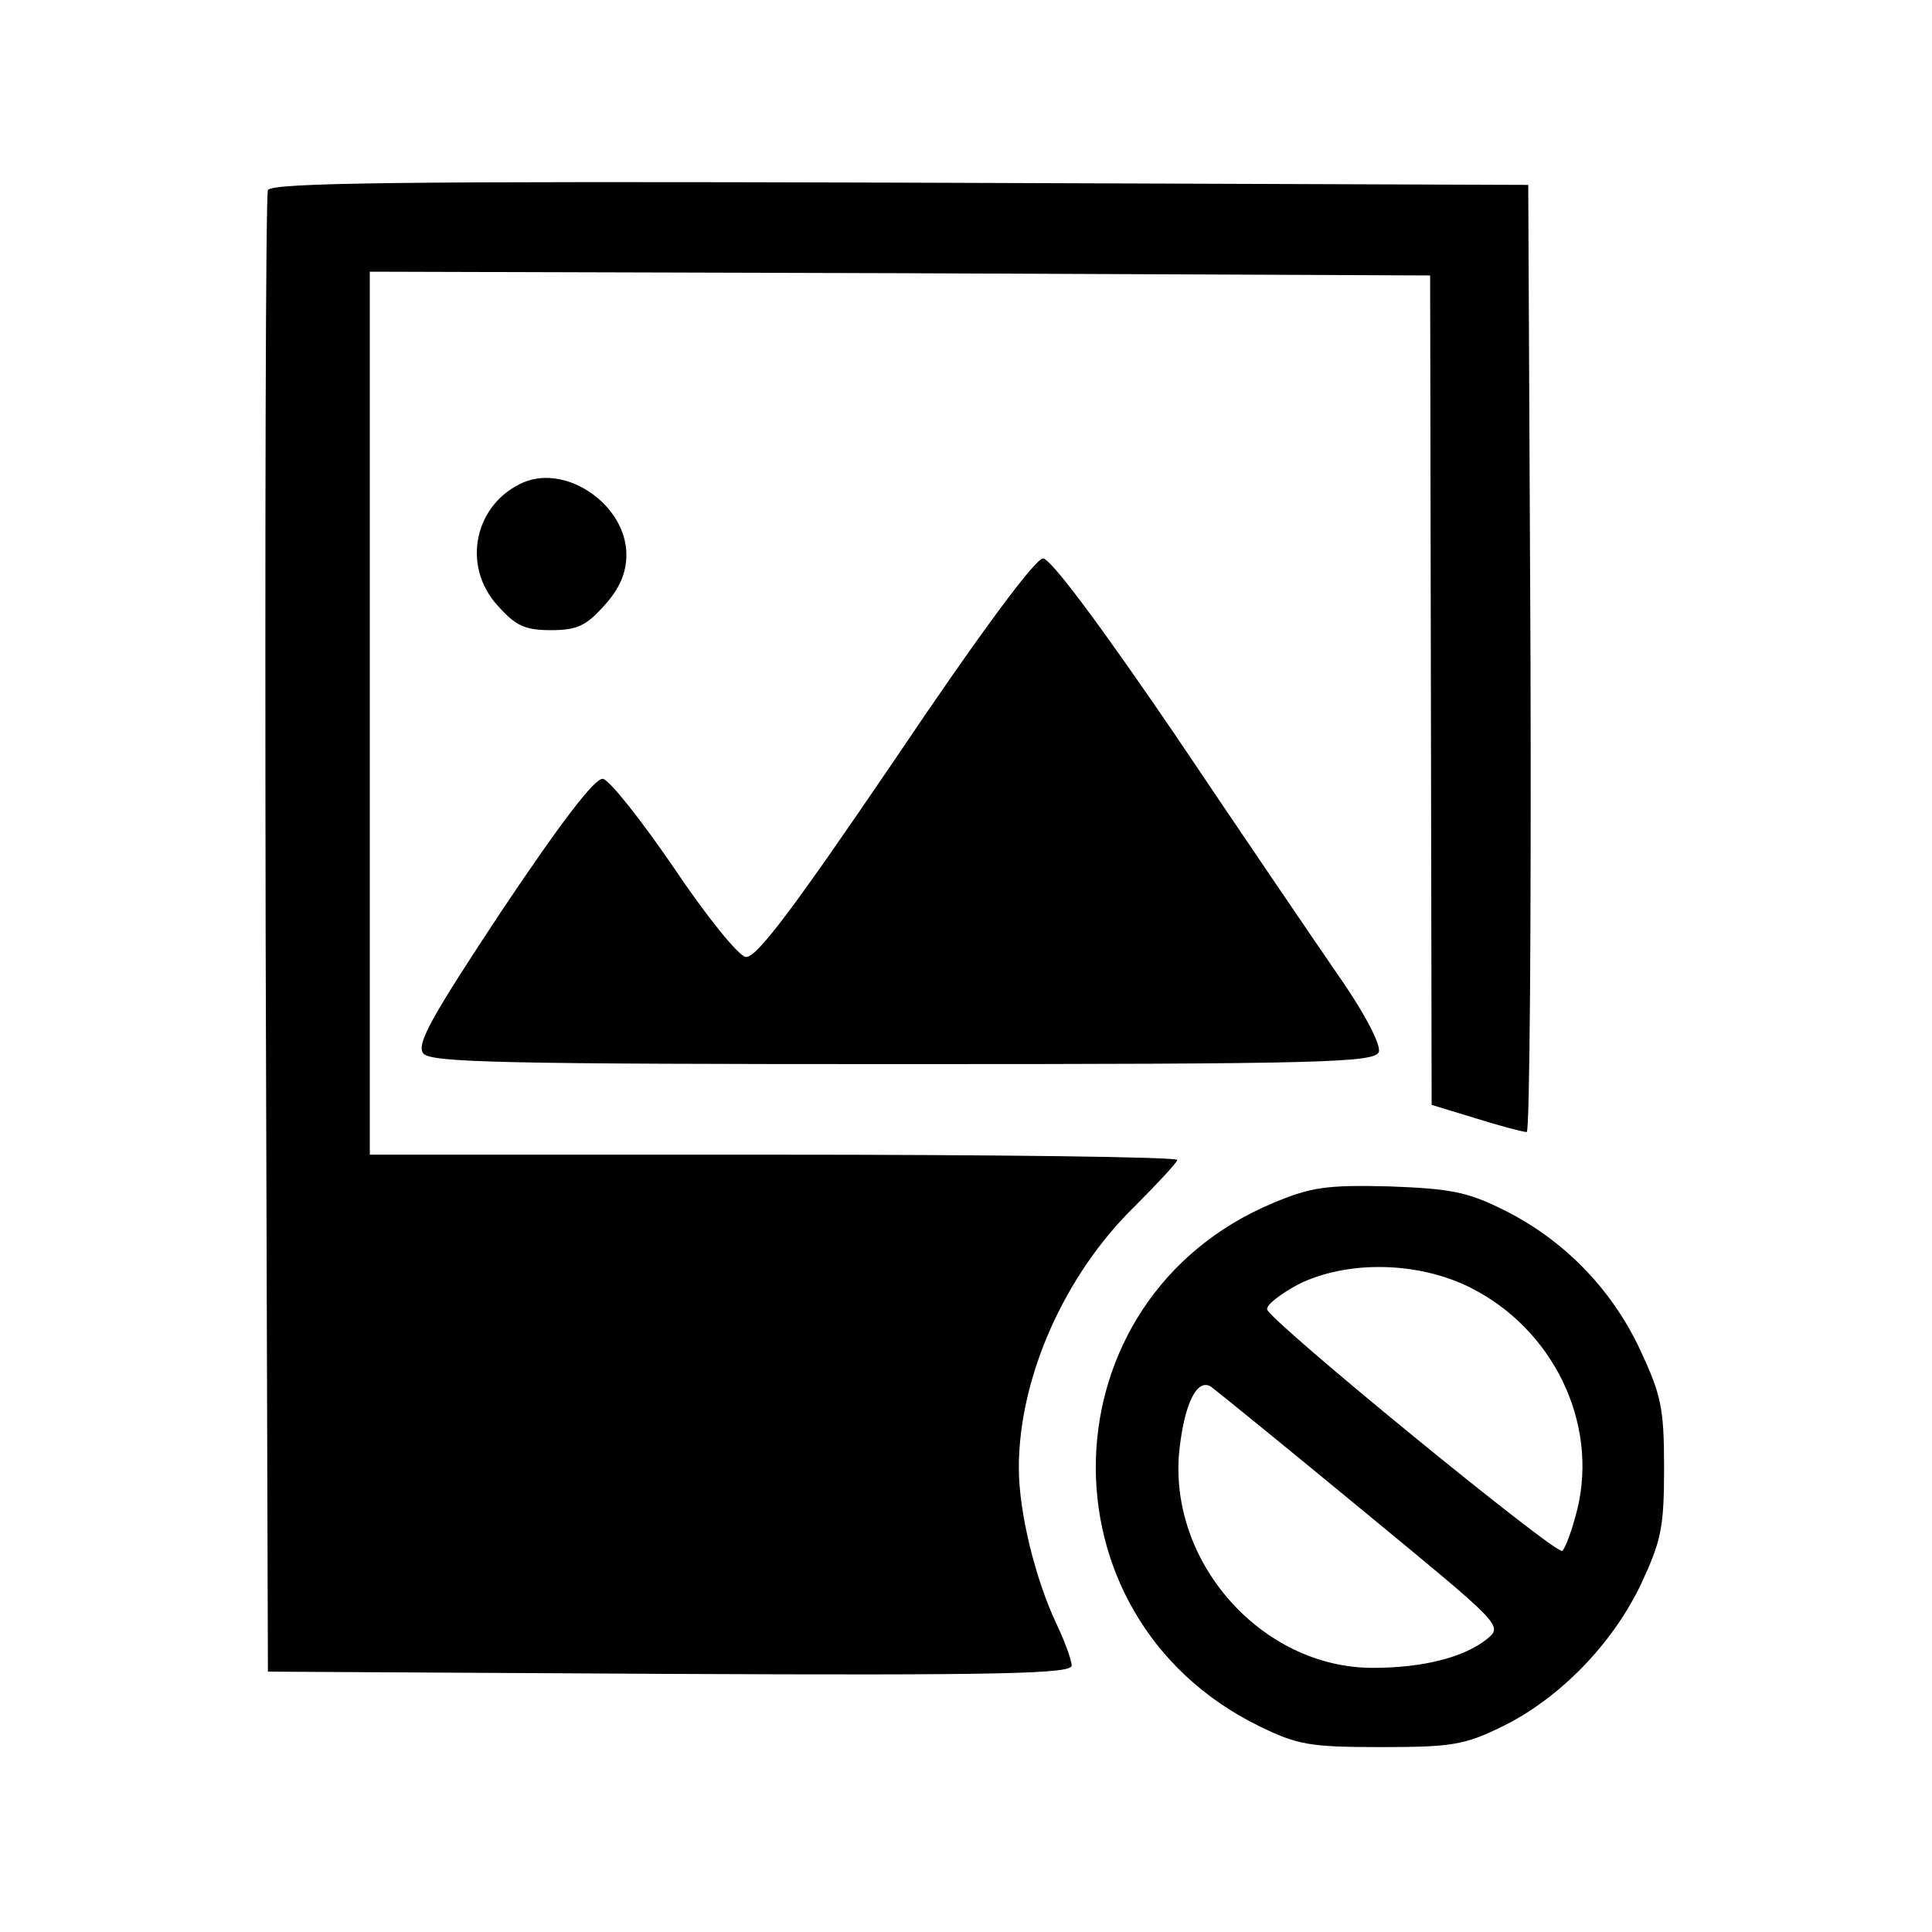 <?xml version="1.0" standalone="no"?>
<!DOCTYPE svg PUBLIC "-//W3C//DTD SVG 20010904//EN"
 "http://www.w3.org/TR/2001/REC-SVG-20010904/DTD/svg10.dtd">
<svg version="1.0" xmlns="http://www.w3.org/2000/svg"
 width="256pt" height="256pt" viewBox="0 0 256 256"
 preserveAspectRatio="xMidYMid meet">

<g transform="translate(0,256) scale(0.1,-0.1)"
fill="#000000" stroke="none">
<path d="M355 2308 c-3 -7 -4 -452 -3 -988 l3 -975 533 -3 c435 -2 532 0 532
11 0 7 -9 32 -20 55 -28 59 -50 148 -50 207 0 119 60 255 153 346 31 31 57 59
57 62 0 4 -241 7 -535 7 l-535 0 0 585 0 585 703 -2 702 -3 1 -550 1 -549 59
-18 c32 -10 62 -18 67 -18 4 0 6 282 5 628 l-3 627 -833 3 c-661 2 -834 0
-837 -10z"/>
<path d="M694 1921 c-65 -28 -83 -110 -35 -163 24 -27 36 -33 71 -33 35 0 47
6 71 33 20 22 29 43 29 67 0 65 -78 120 -136 96z"/>
<path d="M1186 1554 c-136 -200 -184 -264 -198 -262 -10 2 -52 54 -95 118 -43
63 -85 116 -94 118 -10 2 -54 -55 -133 -173 -94 -142 -115 -179 -105 -191 10
-12 109 -14 636 -14 555 0 624 2 630 16 3 9 -17 49 -54 102 -33 48 -131 192
-217 320 -101 148 -164 232 -174 232 -11 -1 -85 -101 -196 -266z"/>
<path d="M1687 966 c-304 -127 -316 -547 -19 -693 51 -25 67 -28 162 -28 94 0
111 3 160 27 76 37 146 109 184 188 27 58 31 75 31 155 0 80 -4 97 -32 157
-38 81 -102 146 -181 185 -48 24 -71 28 -152 31 -82 2 -103 -1 -153 -22z m261
-112 c110 -55 170 -179 142 -294 -7 -28 -16 -52 -20 -55 -9 -5 -387 304 -391
320 -1 6 17 20 41 33 64 32 158 31 228 -4z m-144 -294 c187 -154 188 -154 166
-172 -30 -24 -84 -38 -151 -38 -148 0 -273 142 -256 291 7 60 23 92 41 82 7
-5 97 -78 200 -163z"/>
</g>
</svg>
